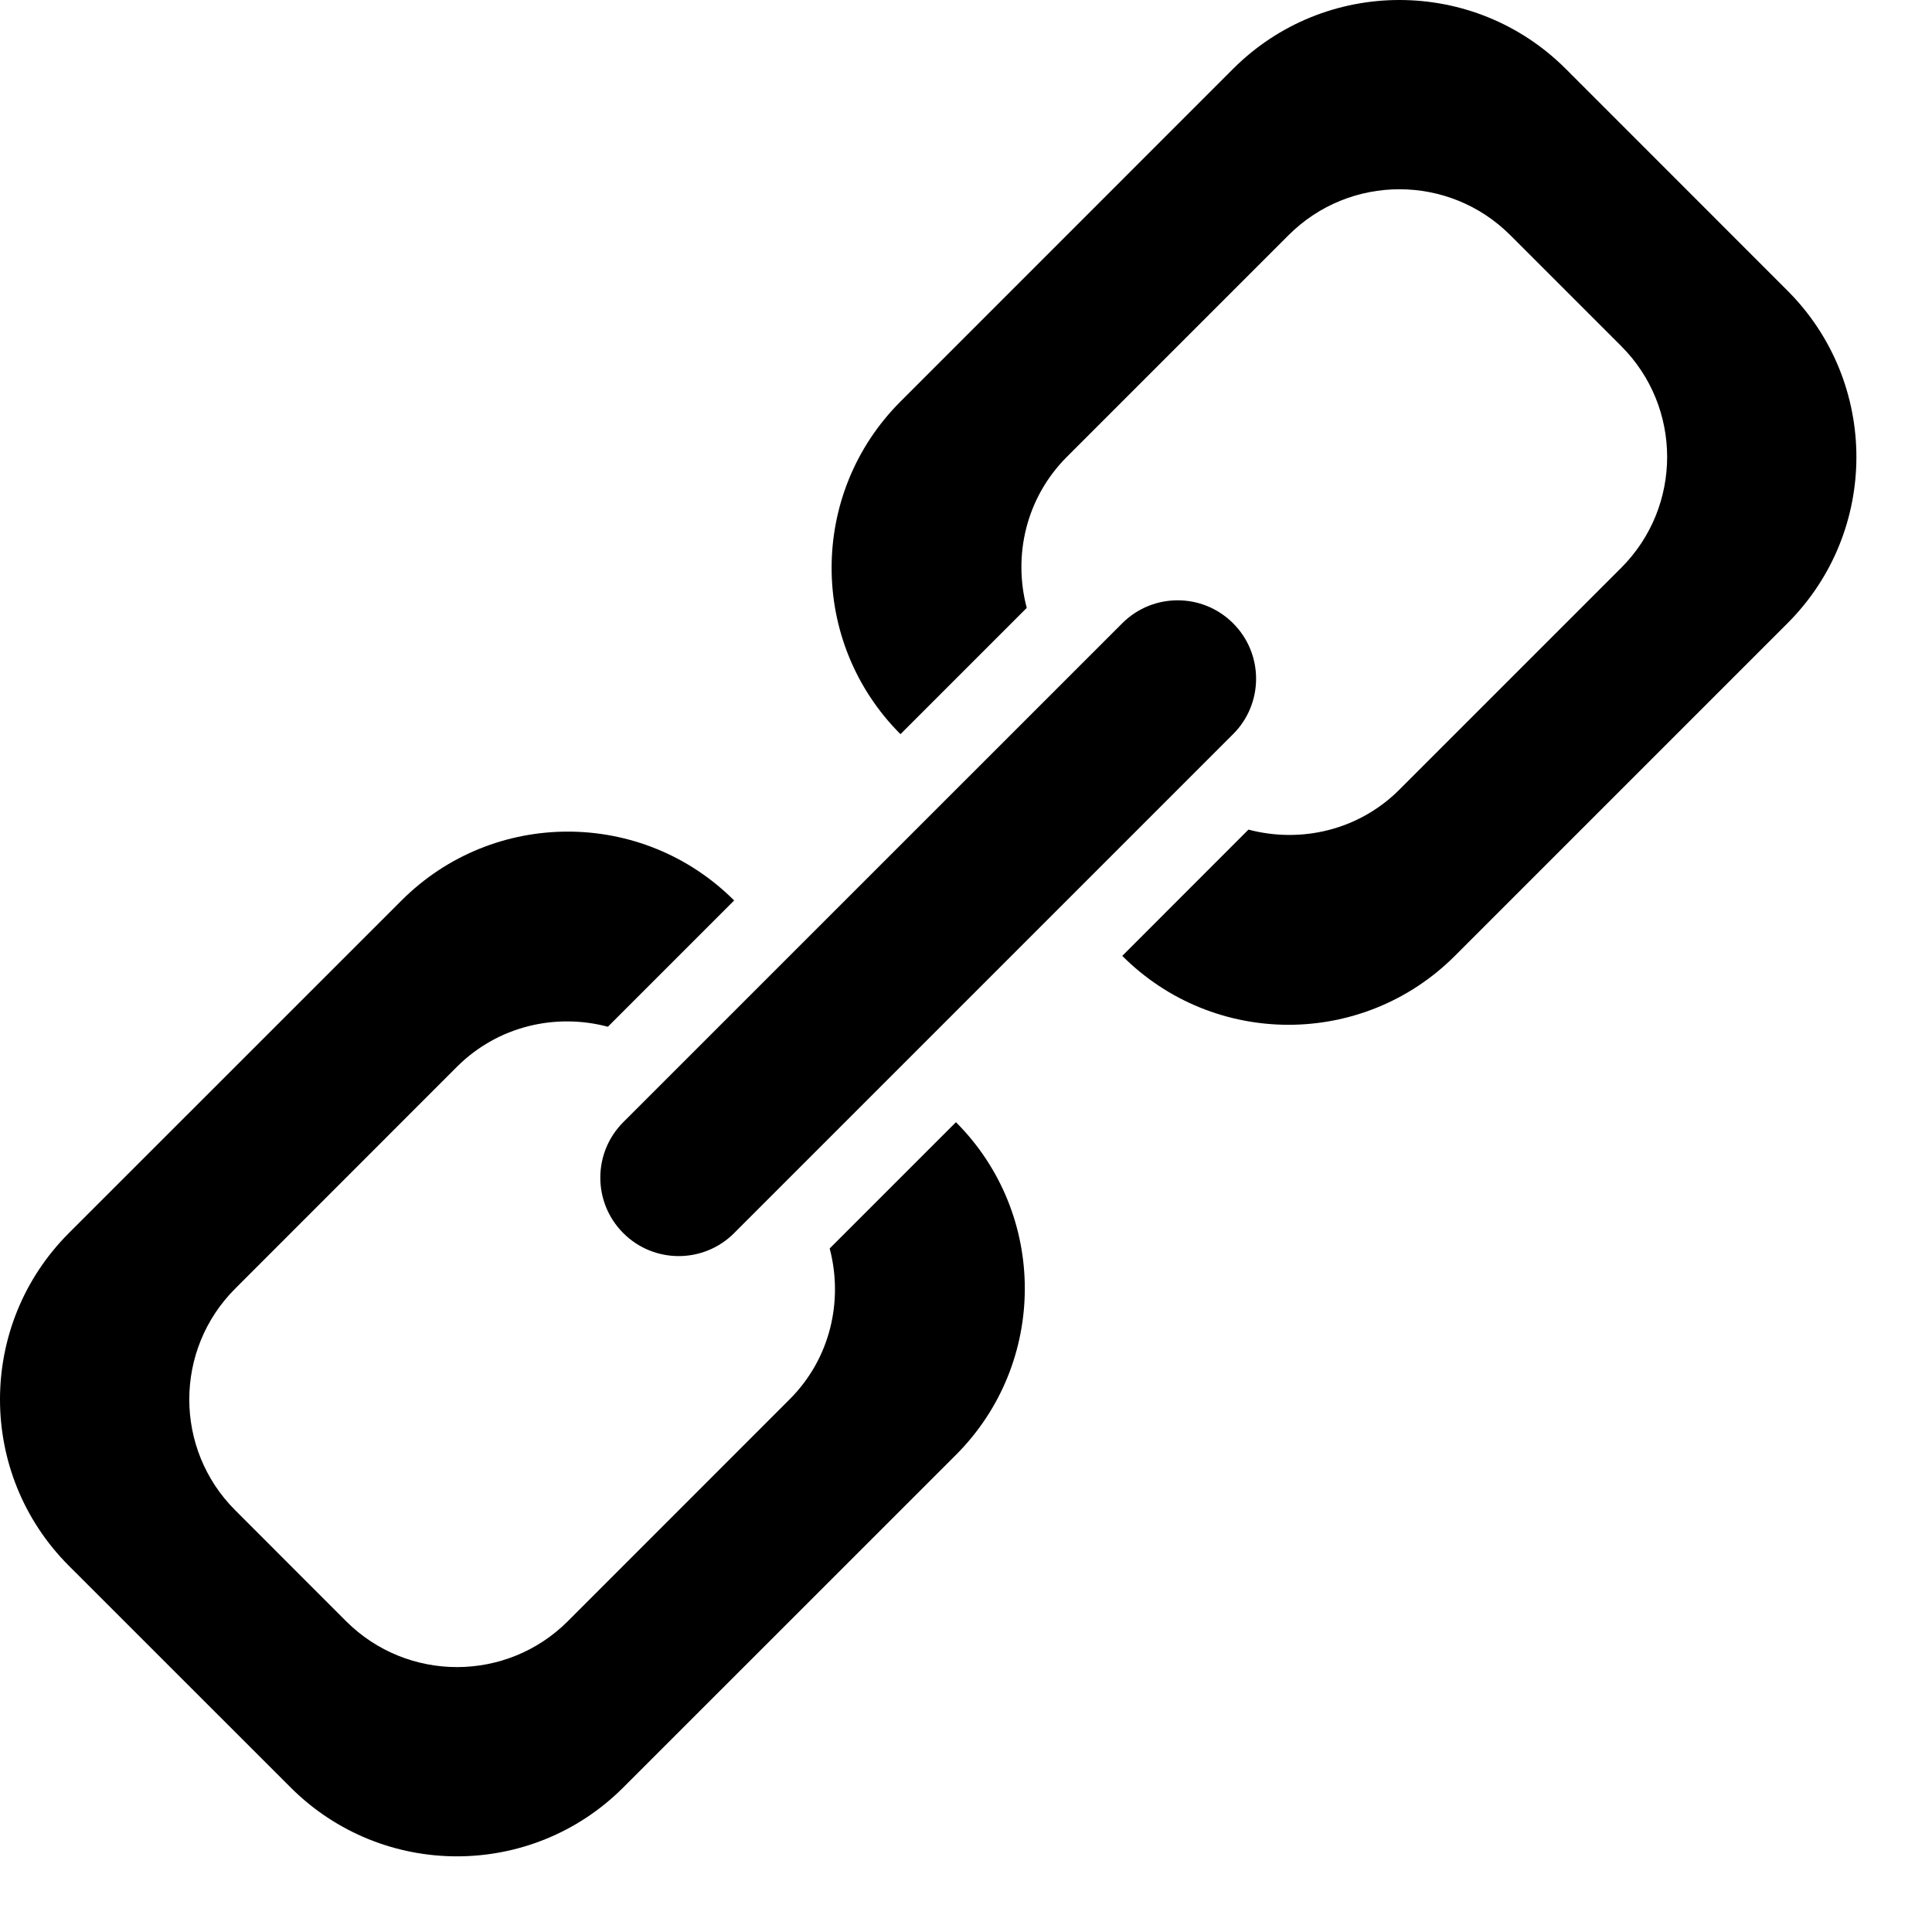 <?xml version="1.0" encoding="UTF-8" standalone="no"?><!DOCTYPE svg PUBLIC "-//W3C//DTD SVG 1.1//EN" "http://www.w3.org/Graphics/SVG/1.1/DTD/svg11.dtd"><svg width="100%" height="100%" viewBox="0 0 25 25" version="1.1" xmlns="http://www.w3.org/2000/svg" xmlns:xlink="http://www.w3.org/1999/xlink" style="fill-rule:evenodd;clip-rule:evenodd;stroke-linejoin:round;stroke-miterlimit:2;"><path d="M23.13,8.065l-4.304,4.304c-1.189,1.189 -3.116,1.189 -4.304,0l1.633,-1.634c0.676,0.179 1.424,0.012 1.954,-0.518l2.869,-2.869c0.793,-0.793 0.793,-2.078 0,-2.87l-1.435,-1.435c-0.792,-0.792 -2.077,-0.792 -2.869,0l-2.87,2.87c-0.529,0.53 -0.697,1.278 -0.518,1.953l-1.634,1.634c-1.188,-1.189 -1.188,-3.116 0,-4.304l4.304,-4.305c1.189,-1.188 3.116,-1.188 4.305,0l2.869,2.87c1.189,1.189 1.189,3.116 0,4.304Zm-15.065,7.891c-0.396,-0.396 -0.396,-1.038 0,-1.435l6.457,-6.456c0.396,-0.396 1.038,-0.396 1.434,0c0.397,0.396 0.397,1.039 0,1.435l-6.456,6.456c-0.396,0.397 -1.039,0.397 -1.435,0Zm-2.152,-2.152l-2.869,2.87c-0.793,0.792 -0.793,2.077 0,2.869l1.434,1.435c0.793,0.792 2.078,0.792 2.87,0l2.869,-2.87c0.53,-0.529 0.697,-1.277 0.519,-1.953l1.634,-1.634c1.188,1.189 1.188,3.116 0,4.305l-4.305,4.304c-1.188,1.188 -3.115,1.188 -4.304,0l-2.87,-2.869c-1.188,-1.189 -1.188,-3.116 0,-4.305l4.305,-4.304c1.188,-1.188 3.115,-1.188 4.304,0l-1.634,1.634c-0.675,-0.179 -1.423,-0.011 -1.953,0.518Z"/></svg>